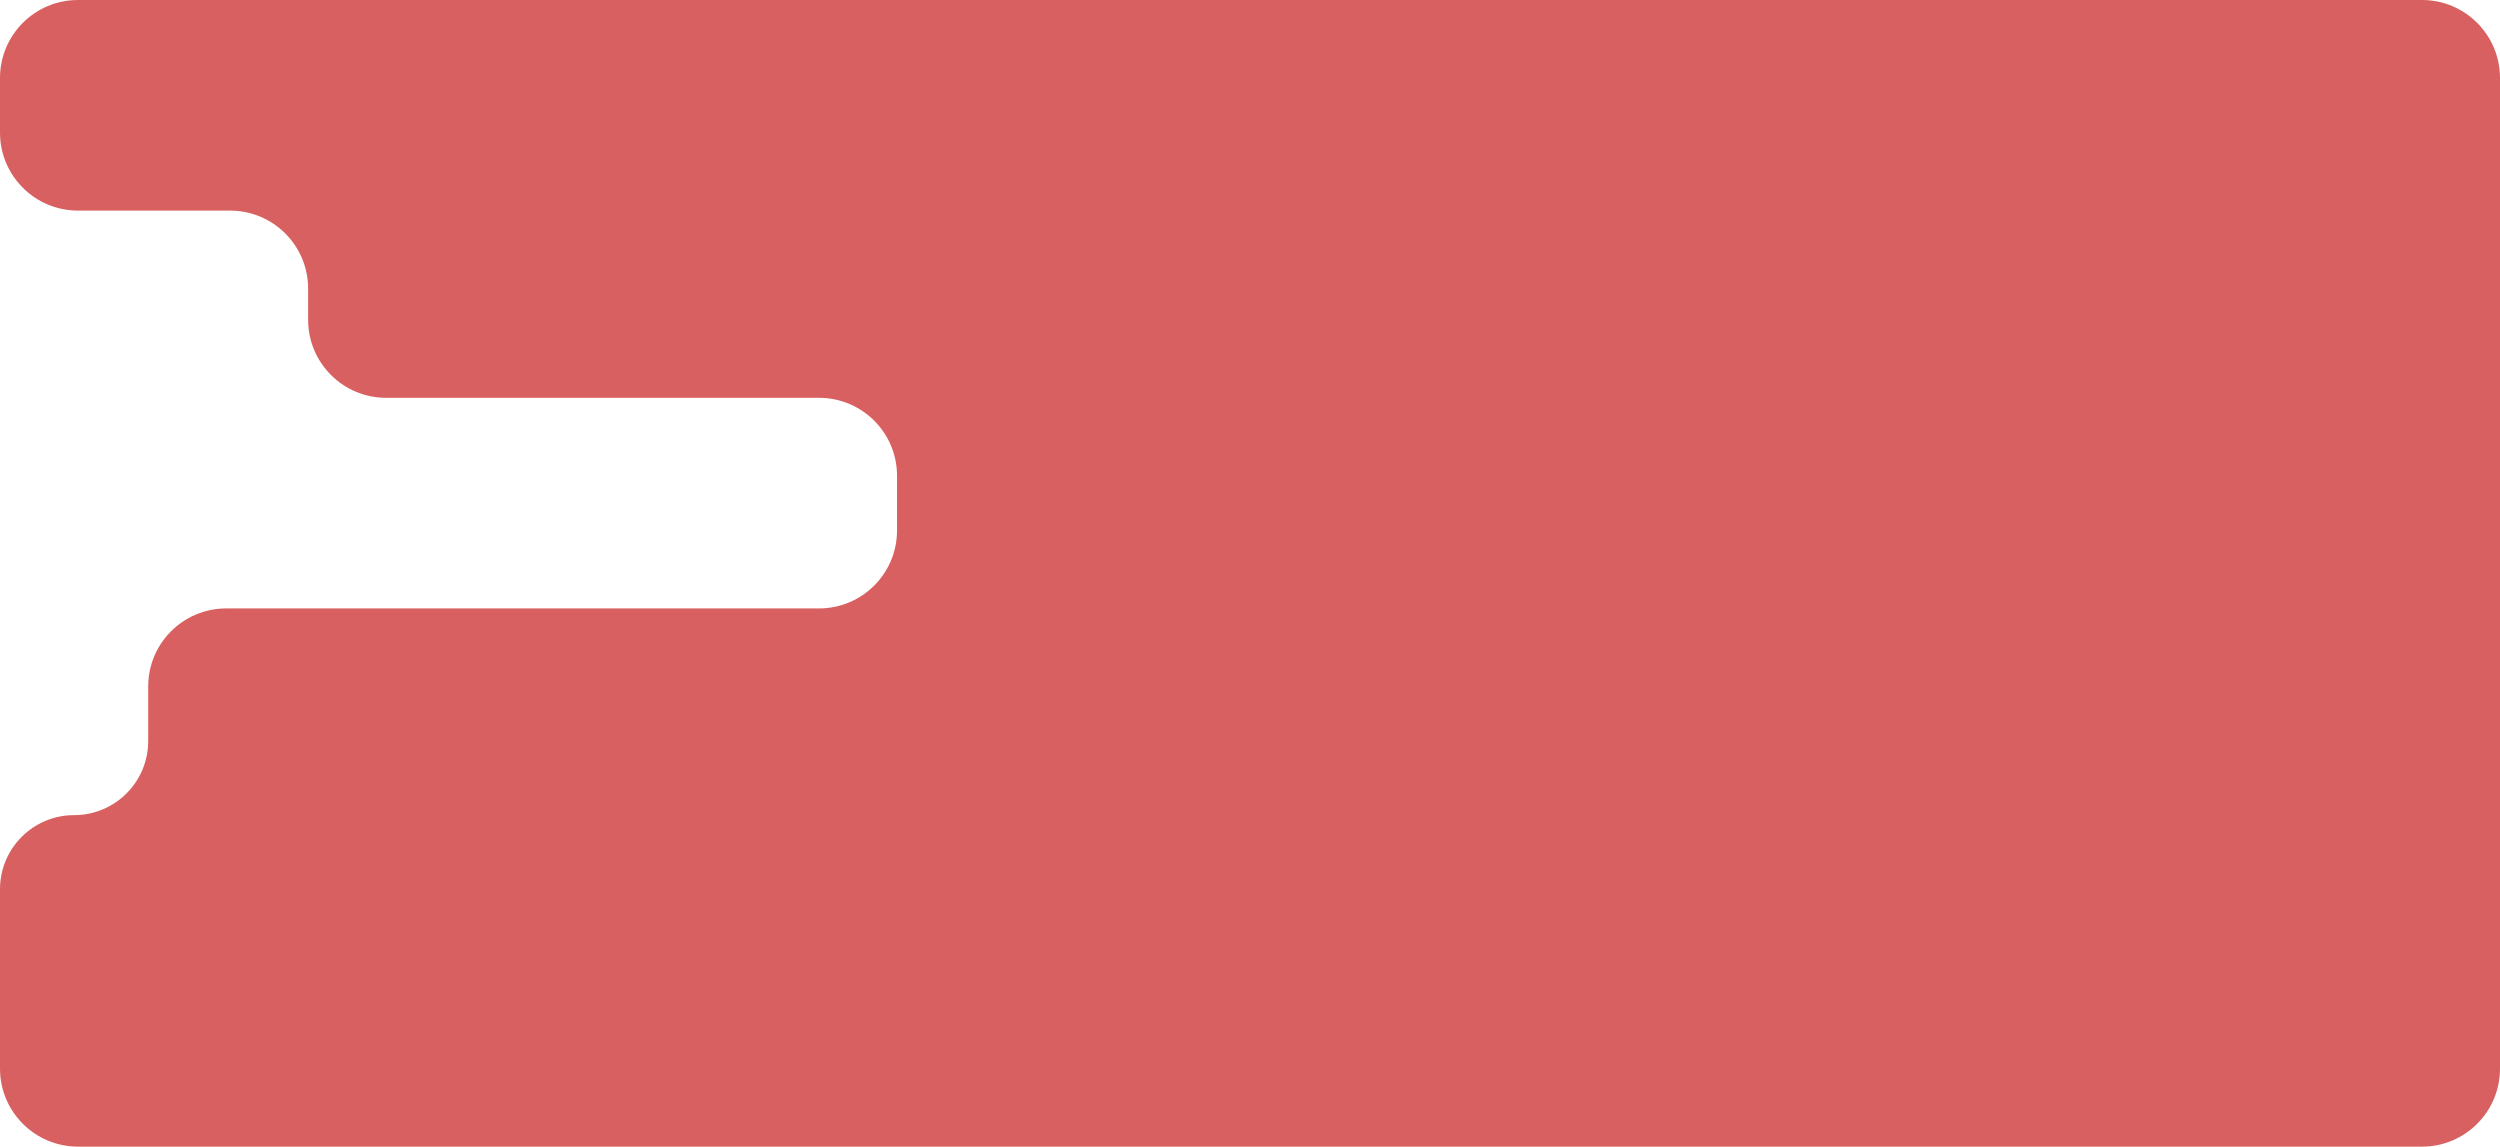 <svg width="641" height="294" viewBox="0 0 641 294" fill="none" xmlns="http://www.w3.org/2000/svg">
<path fill-rule="evenodd" clip-rule="evenodd" d="M641 20C641 8.954 632.046 0 621 0H20C8.954 0 0 8.954 0 20V34C0 45.046 8.954 54 20 54H59C70.046 54 79 62.954 79 74V82C79 93.046 87.954 102 99 102H210C221.046 102 230 110.954 230 122V136C230 147.046 221.046 156 210 156H58C46.954 156 38 164.954 38 176V190C38 200.493 29.493 209 19 209C8.507 209 0 217.507 0 228V274C0 285.046 8.954 294 20 294H621C632.046 294 641 285.046 641 274V20Z" fill="#D96060"/>
</svg>
